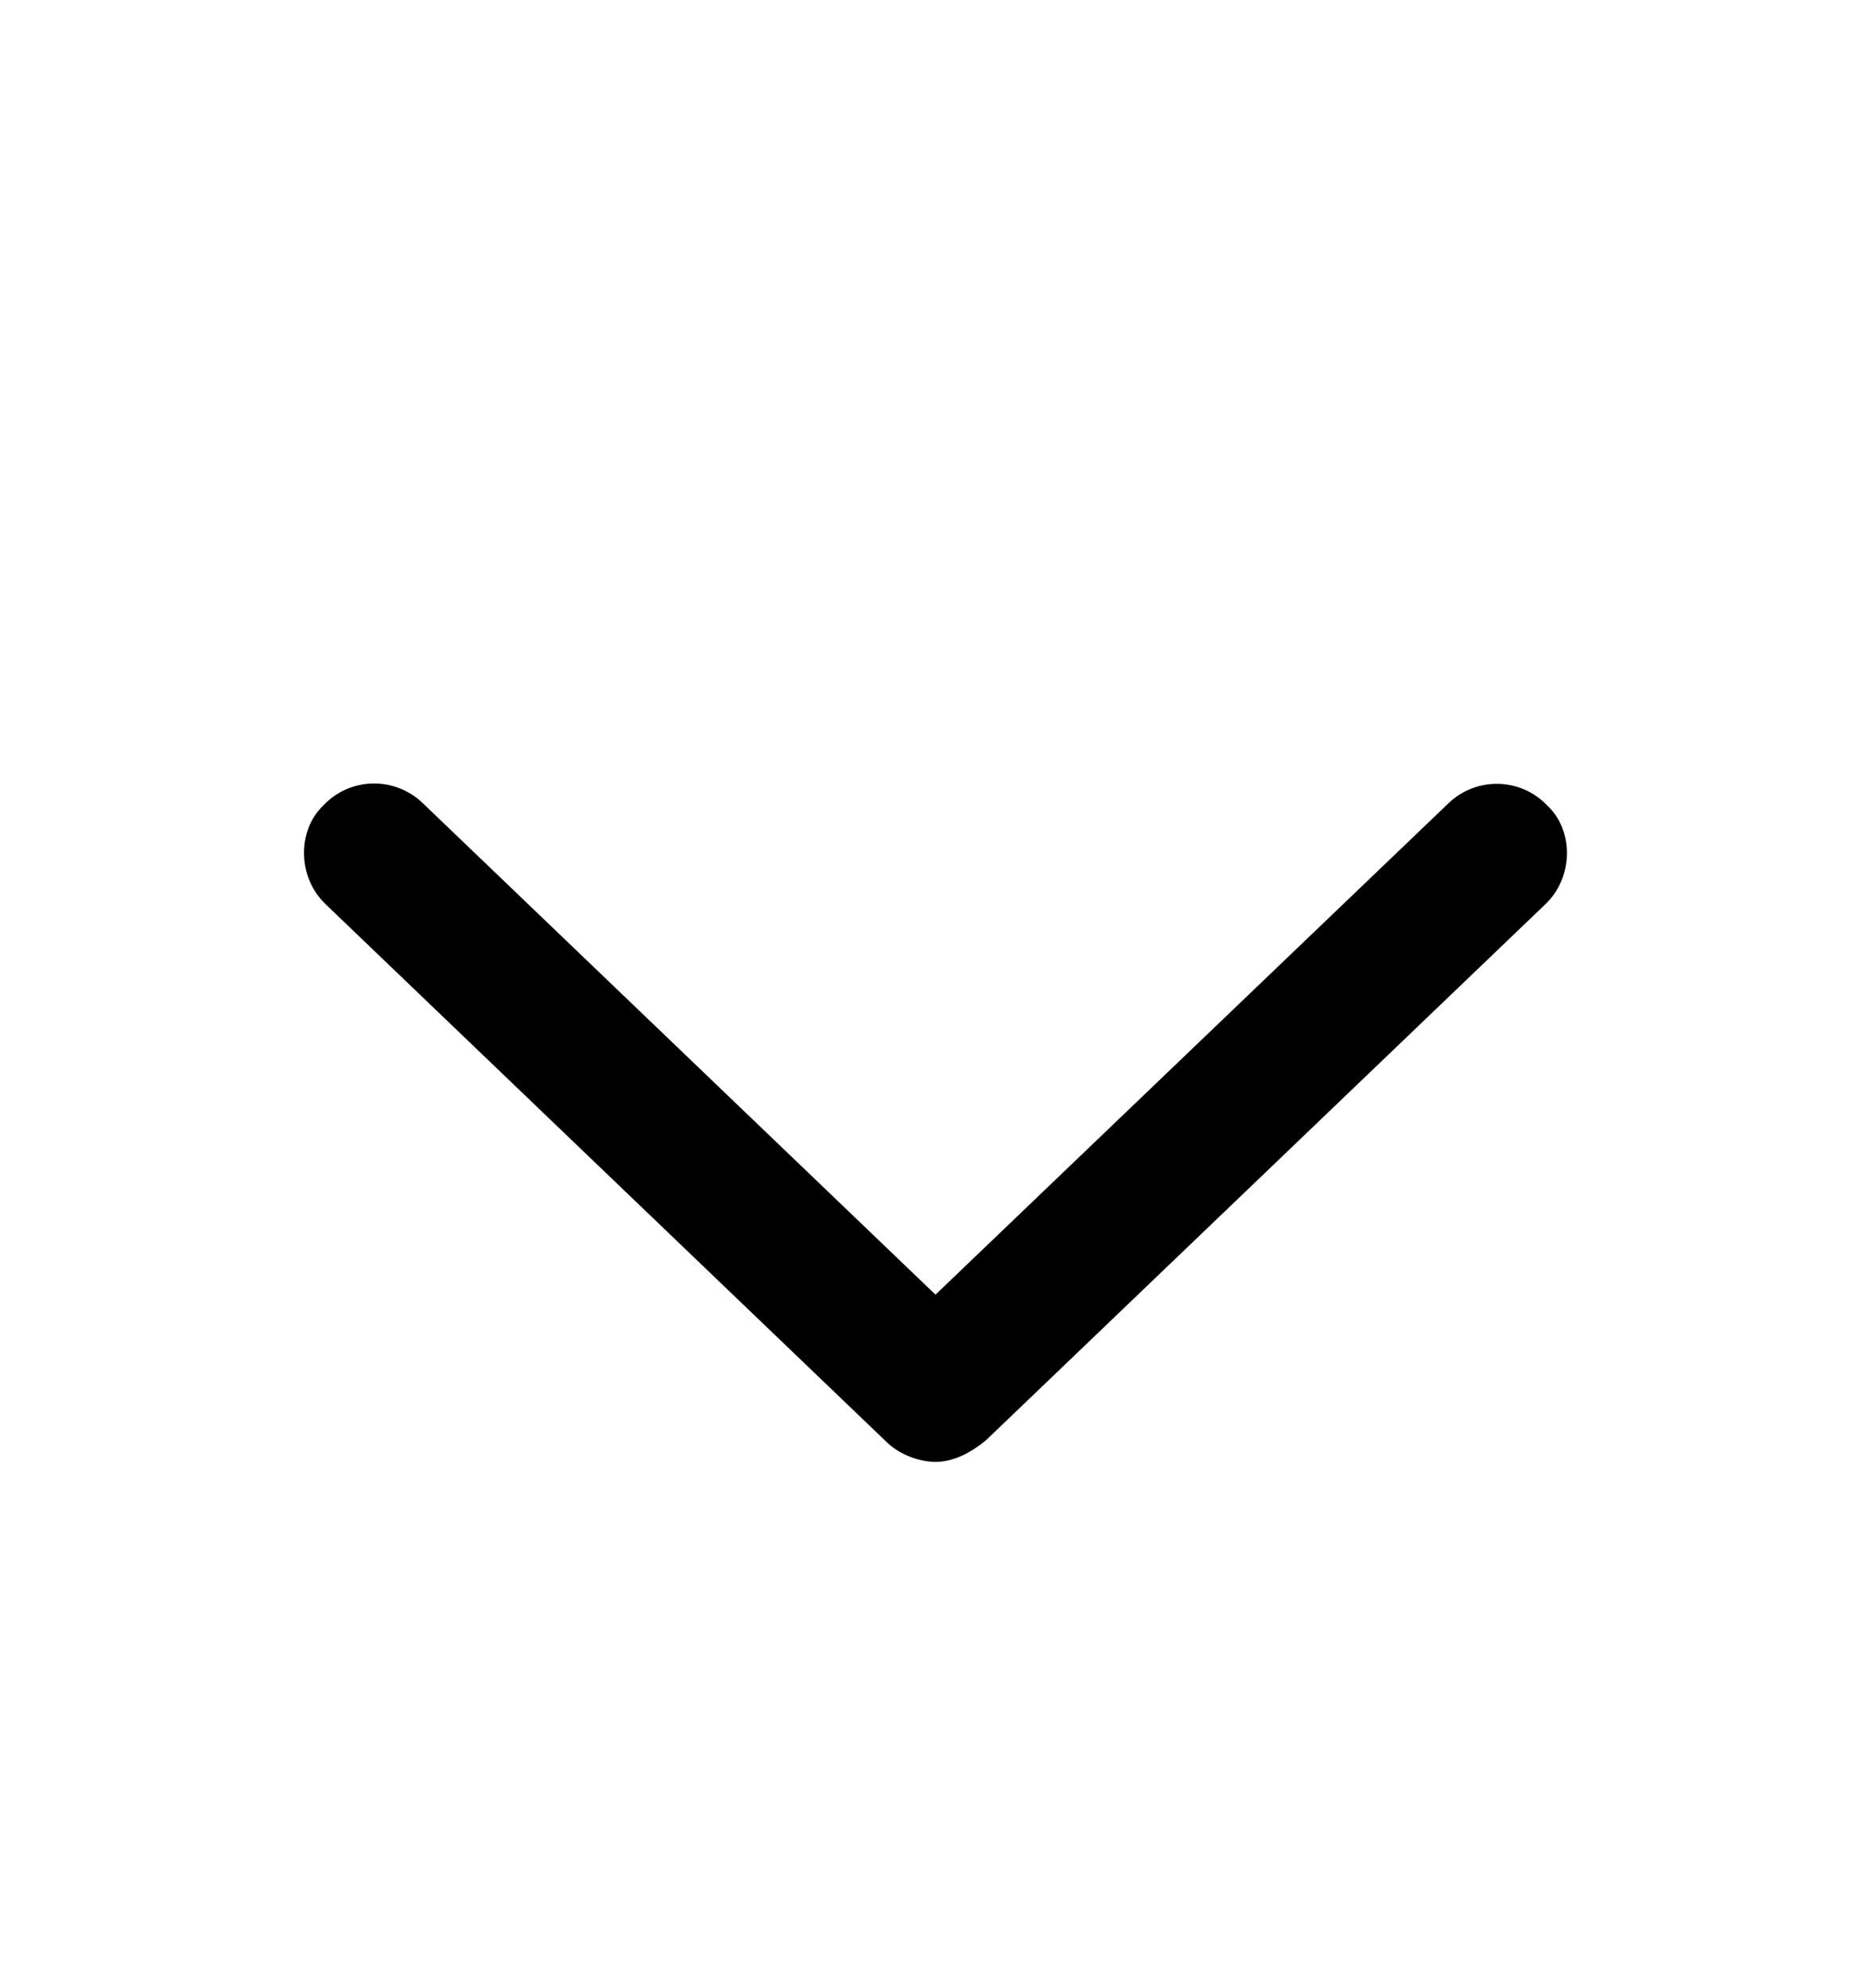 <svg width="16" height="17" viewBox="0 0 16 17" fill="none" xmlns="http://www.w3.org/2000/svg">
<path fill-rule="evenodd" clip-rule="evenodd" d="M13.215 7.732L8.437 12.31C8.277 12.445 8.127 12.5 8 12.5C7.872 12.5 7.7 12.444 7.585 12.333L2.785 7.732C2.545 7.505 2.537 7.103 2.767 6.885C2.995 6.644 3.376 6.637 3.615 6.867L8 11.07L12.385 6.87C12.622 6.64 13.004 6.647 13.232 6.888C13.462 7.103 13.455 7.505 13.215 7.732Z" fill="black"/>
</svg>
